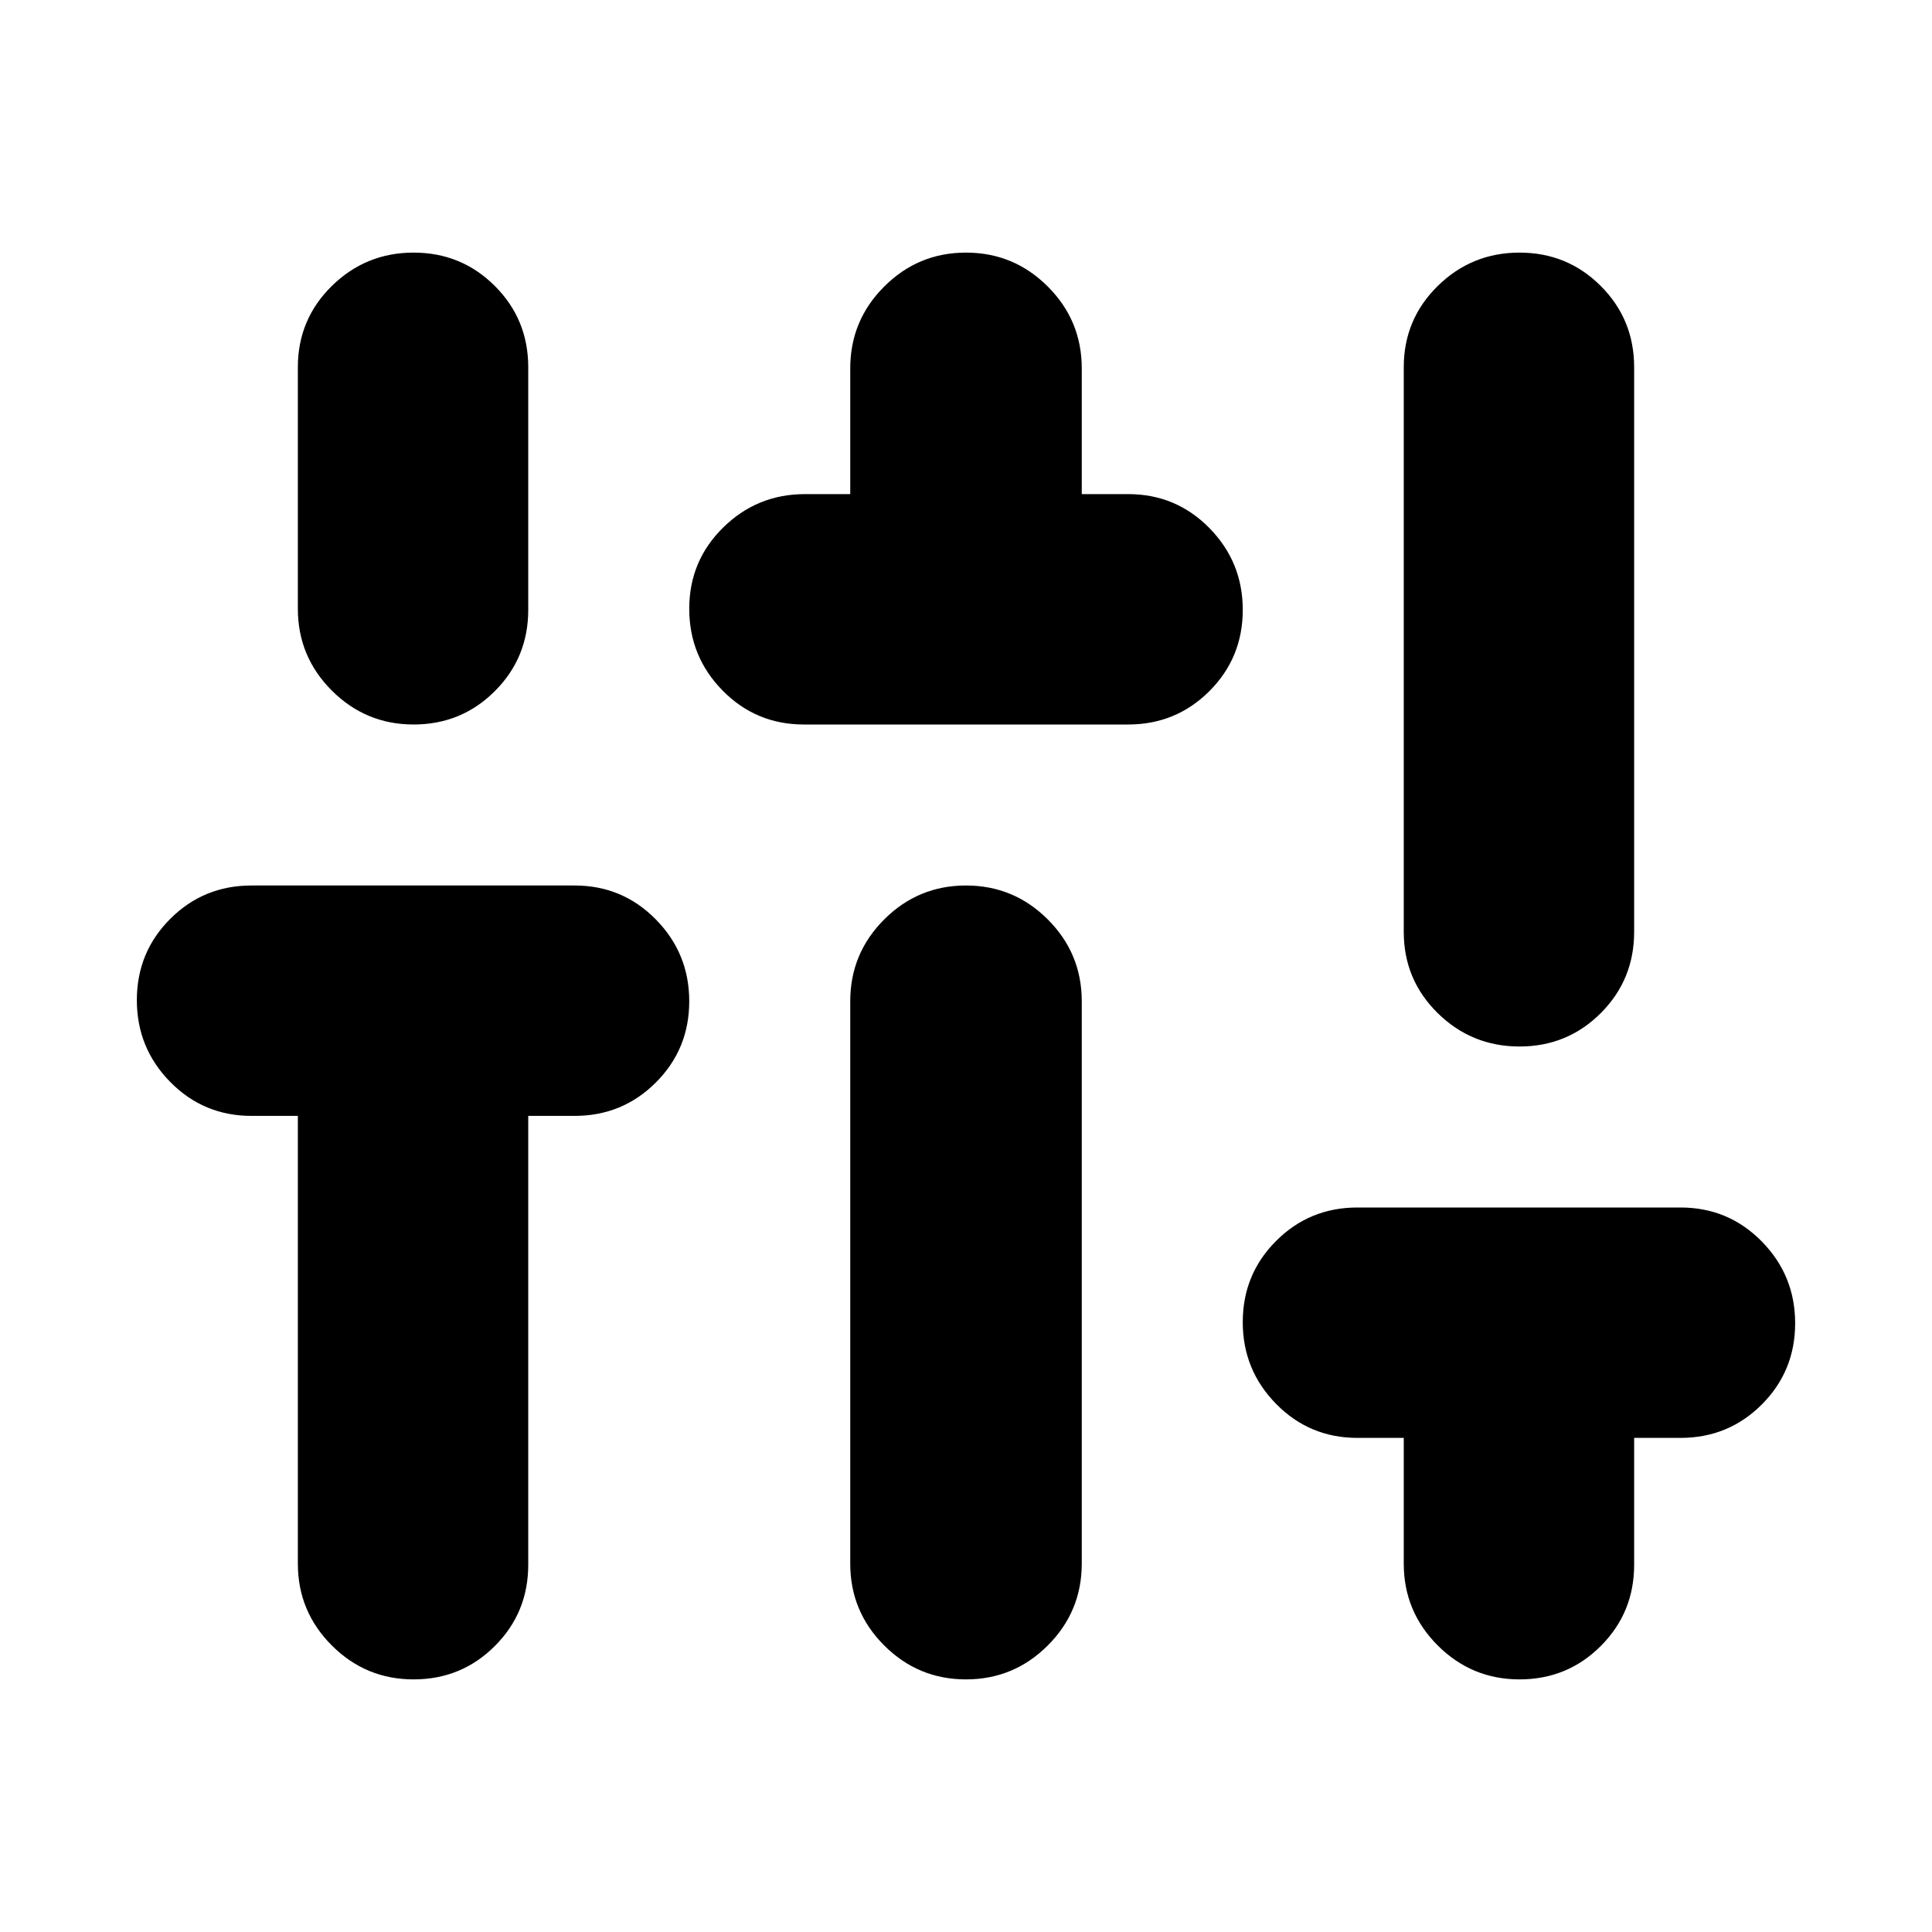 <svg xmlns="http://www.w3.org/2000/svg" height="24" viewBox="0 -960 960 960" width="24"><path d="M205.52-125.52q-23.78 0-40.65-16.87Q148-159.26 148-183.04v-222.48h-23.05q-23.78 0-40.37-16.87Q68-439.26 68-463.04q0-23.79 16.58-40.37Q101.17-520 124.95-520h160.57q23.78 0 40.37 16.87 16.59 16.87 16.59 40.65 0 23.79-16.59 40.37-16.59 16.59-40.37 16.59h-23.04v223.04q0 23.79-16.59 40.37-16.59 16.59-40.37 16.59Zm0-474.48q-23.78 0-40.65-16.87Q148-633.74 148-657.52v-120q0-23.79 16.87-40.37 16.87-16.59 40.65-16.59 23.78 0 40.37 16.59 16.59 16.58 16.59 40.37v120.56q0 23.79-16.59 40.37Q229.3-600 205.52-600Zm193.91 0q-23.78 0-40.37-16.87-16.58-16.87-16.58-40.65 0-23.79 16.87-40.37 16.87-16.59 40.65-16.59h22.48v-62.48q0-23.78 16.87-40.65 16.87-16.87 40.65-16.87 23.78 0 40.65 16.87 16.87 16.87 16.87 40.65v62.48h23.05q23.78 0 40.37 16.87 16.58 16.87 16.58 40.65 0 23.79-16.58 40.37Q584.35-600 560.57-600H399.43ZM480-125.52q-23.78 0-40.65-16.87-16.87-16.87-16.87-40.65v-279.44q0-23.78 16.87-40.65Q456.22-520 480-520q23.78 0 40.65 16.87 16.87 16.87 16.87 40.65v279.44q0 23.78-16.87 40.65-16.87 16.87-40.65 16.87Zm275.05 0q-23.79 0-40.66-16.87-16.87-16.87-16.87-40.65v-62.48h-23.04q-23.78 0-40.37-16.87-16.59-16.87-16.59-40.65 0-23.79 16.59-40.37Q650.7-360 674.48-360h160.57q23.78 0 40.37 16.87Q892-326.26 892-302.48q0 23.79-16.58 40.37-16.59 16.59-40.37 16.59H812v63.04q0 23.79-16.58 40.37-16.59 16.59-40.37 16.59Zm0-314.48q-23.79 0-40.66-16.59-16.87-16.58-16.87-40.37v-280.56q0-23.79 16.87-40.37 16.87-16.59 40.66-16.59 23.78 0 40.37 16.59Q812-801.31 812-777.52v280.56q0 23.79-16.58 40.37Q778.83-440 755.05-440Z"/></svg>